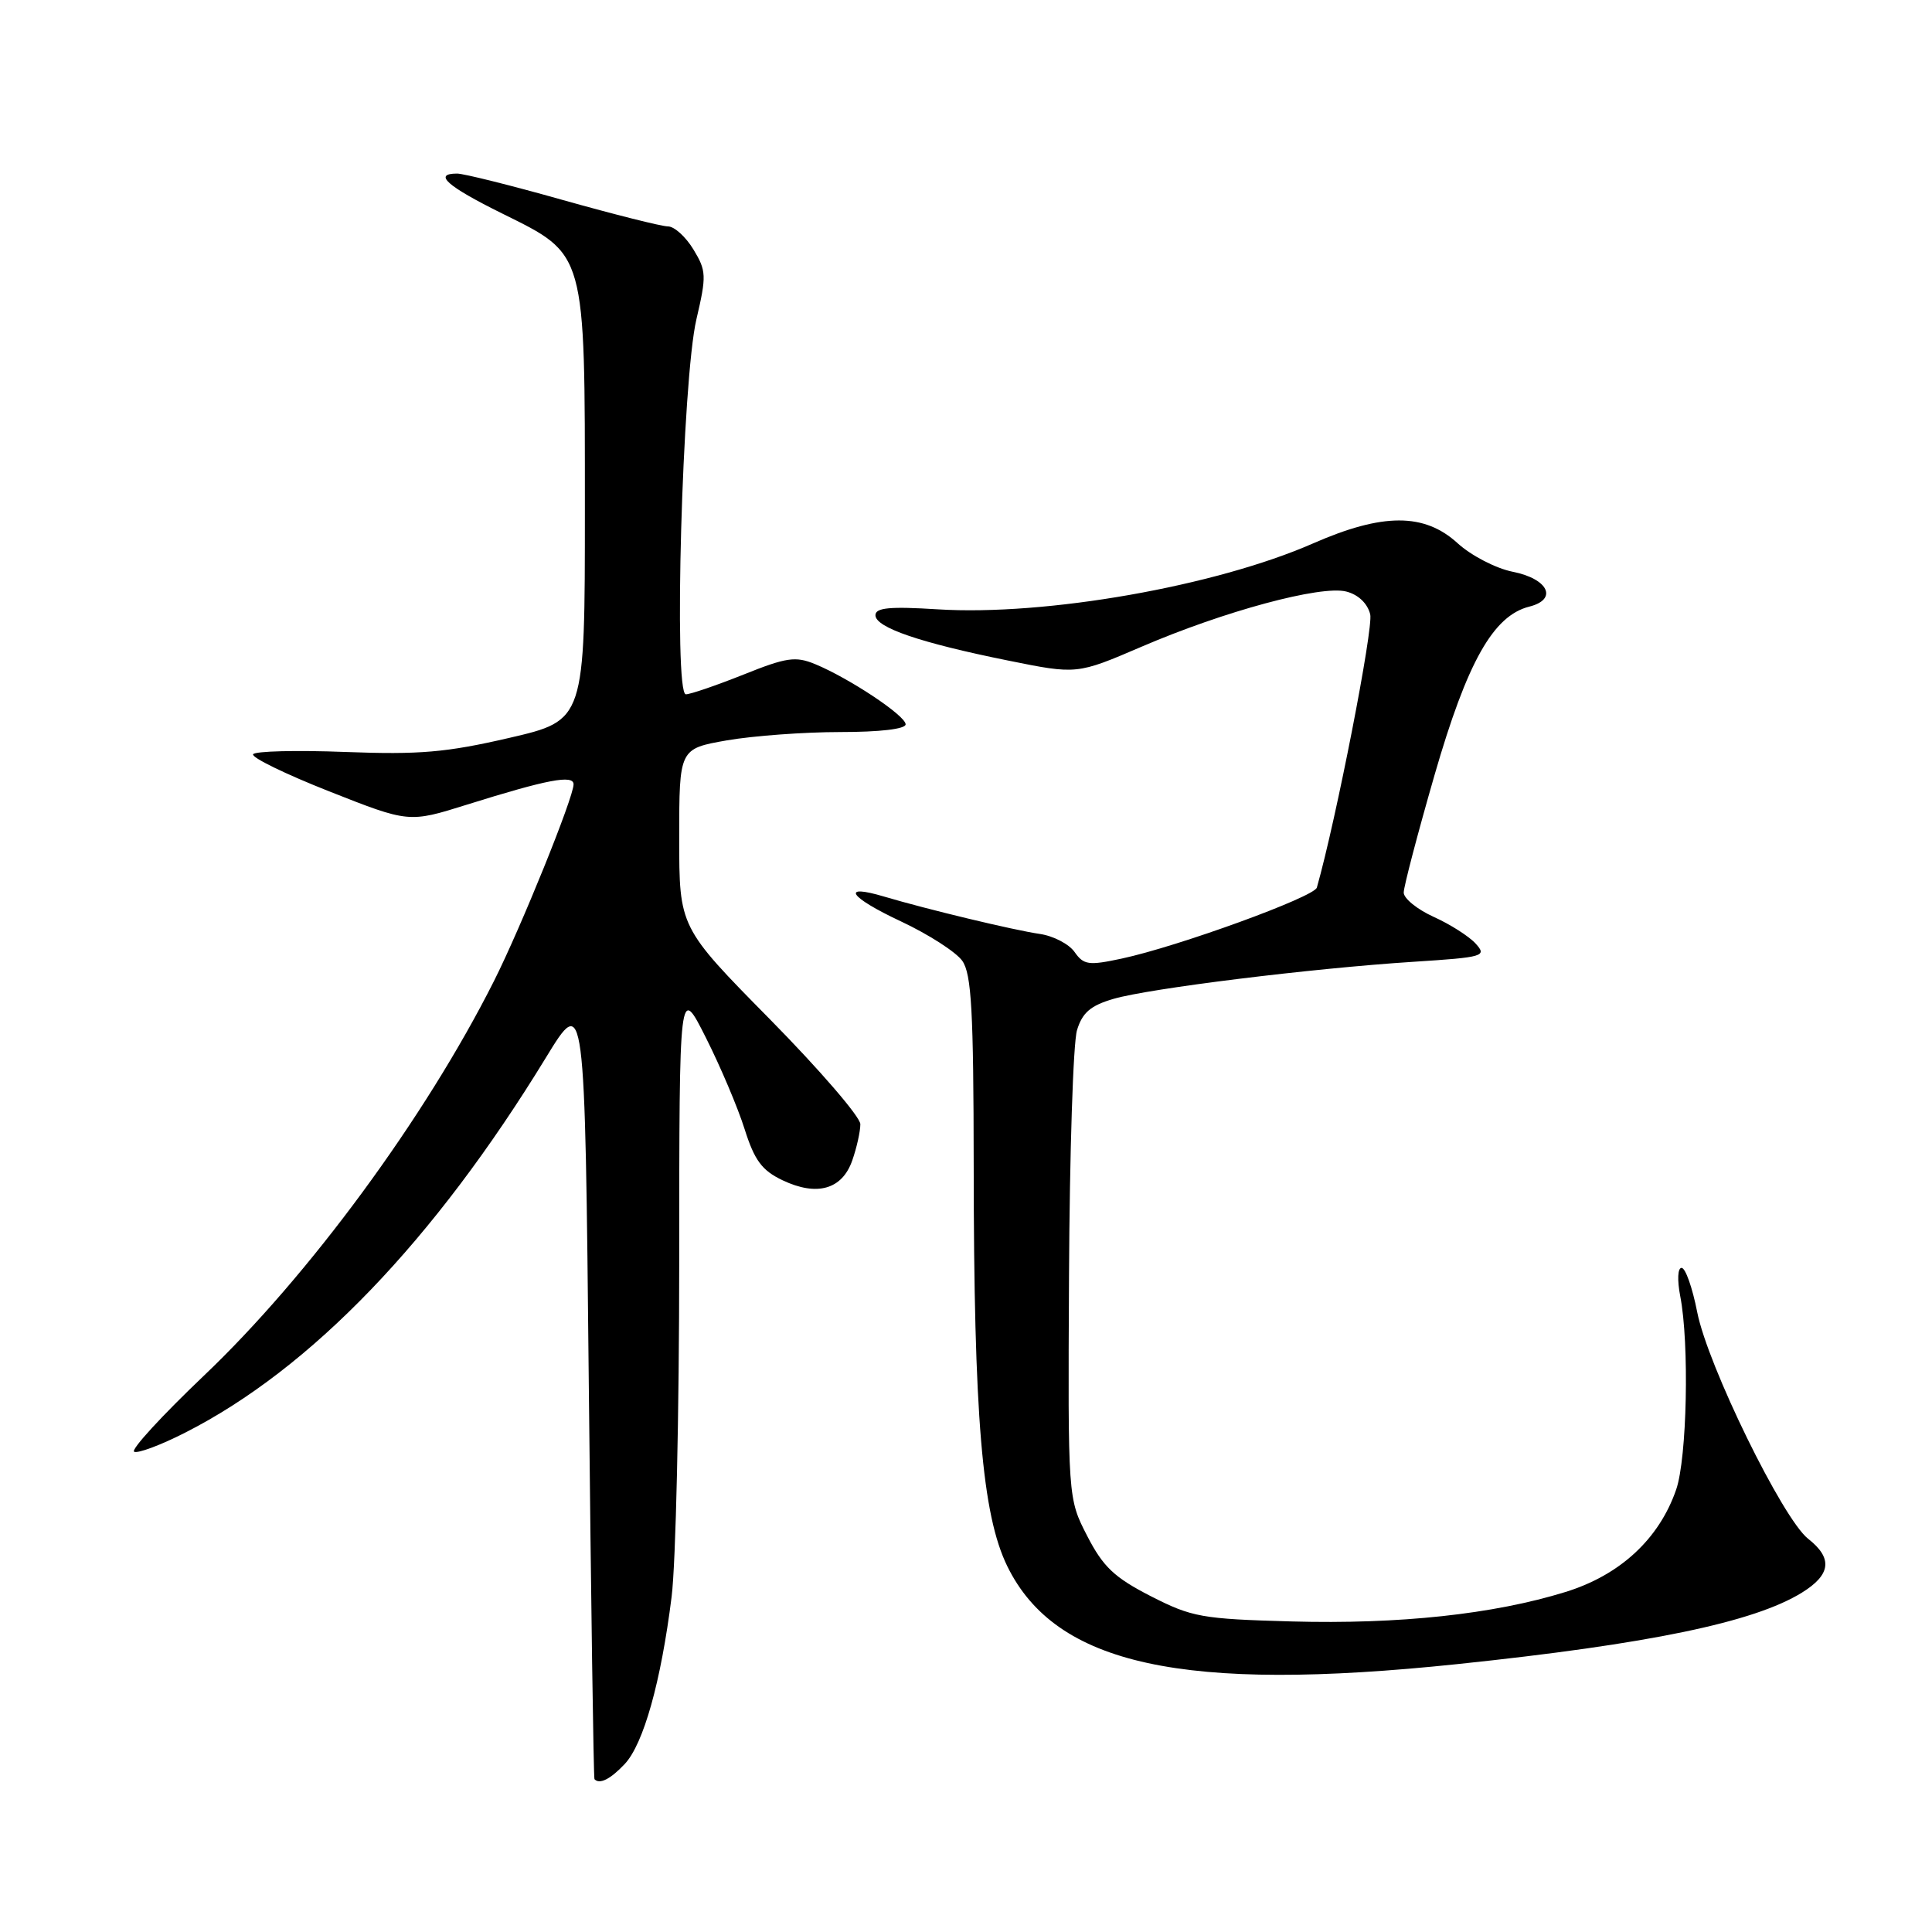 <?xml version="1.0" encoding="UTF-8" standalone="no"?>
<!DOCTYPE svg PUBLIC "-//W3C//DTD SVG 1.1//EN" "http://www.w3.org/Graphics/SVG/1.1/DTD/svg11.dtd" >
<svg xmlns="http://www.w3.org/2000/svg" xmlns:xlink="http://www.w3.org/1999/xlink" version="1.1" viewBox="0 0 256 256">
 <g >
 <path fill="currentColor"
d=" M 82.78 233.74 C 85.27 231.08 87.58 222.86 88.99 211.60 C 89.55 207.17 90.00 187.12 90.00 167.03 C 90.01 130.50 90.01 130.50 93.53 137.49 C 95.47 141.34 97.78 146.80 98.67 149.63 C 99.98 153.76 100.96 155.09 103.69 156.39 C 108.25 158.56 111.59 157.61 112.93 153.76 C 113.52 152.08 114.00 149.92 114.00 148.96 C 114.00 148.00 108.60 141.74 102.00 135.04 C 90.00 122.87 90.00 122.87 90.00 111.04 C 90.00 99.21 90.00 99.21 96.33 98.10 C 99.81 97.50 106.56 97.00 111.33 97.00 C 116.57 97.00 120.00 96.60 120.00 95.98 C 120.00 94.83 112.57 89.89 108.01 88.00 C 105.41 86.93 104.21 87.10 98.51 89.39 C 94.92 90.82 91.48 92.00 90.88 92.00 C 89.23 92.00 90.41 50.25 92.28 42.30 C 93.63 36.53 93.60 35.88 91.88 33.05 C 90.86 31.37 89.35 30.00 88.51 30.00 C 87.67 30.00 81.40 28.42 74.57 26.50 C 67.74 24.57 61.44 23.00 60.57 23.00 C 57.34 23.00 59.22 24.67 66.56 28.30 C 77.69 33.81 77.50 33.13 77.50 67.47 C 77.50 95.45 77.50 95.45 67.50 97.77 C 59.13 99.71 55.58 100.01 45.75 99.64 C 39.29 99.39 33.79 99.53 33.54 99.94 C 33.28 100.36 37.82 102.57 43.62 104.86 C 54.18 109.03 54.18 109.03 61.84 106.63 C 72.53 103.28 76.00 102.62 76.00 103.93 C 76.00 105.67 69.02 122.91 65.45 130.00 C 56.33 148.11 40.91 169.08 27.00 182.30 C 21.48 187.56 17.32 192.08 17.77 192.36 C 18.22 192.63 21.27 191.50 24.54 189.83 C 41.18 181.38 57.51 164.40 72.33 140.15 C 77.50 131.69 77.50 131.69 78.02 183.59 C 78.31 212.14 78.65 235.61 78.77 235.75 C 79.44 236.48 80.88 235.76 82.78 233.74 Z  M 193.14 220.50 C 218.52 217.84 232.39 214.96 238.75 211.04 C 242.62 208.65 242.87 206.47 239.58 203.89 C 236.21 201.23 226.29 180.96 224.89 173.87 C 224.26 170.64 223.33 168.00 222.82 168.00 C 222.30 168.00 222.23 169.61 222.64 171.75 C 223.86 177.99 223.54 193.23 222.10 197.38 C 219.84 203.93 214.65 208.72 207.42 210.95 C 197.88 213.90 185.40 215.24 171.14 214.85 C 159.25 214.52 157.94 214.29 152.48 211.50 C 147.65 209.02 146.17 207.62 144.06 203.52 C 141.50 198.55 141.50 198.55 141.65 169.03 C 141.73 152.79 142.20 138.15 142.71 136.50 C 143.42 134.17 144.51 133.24 147.56 132.35 C 152.31 130.97 173.77 128.31 187.32 127.44 C 196.61 126.84 197.05 126.71 195.54 125.04 C 194.66 124.07 192.15 122.47 189.97 121.49 C 187.79 120.50 186.00 119.05 186.00 118.27 C 186.00 117.49 187.84 110.48 190.08 102.71 C 194.42 87.69 197.86 81.58 202.64 80.38 C 206.46 79.42 205.17 76.70 200.44 75.76 C 198.22 75.32 194.94 73.62 193.14 71.98 C 188.73 67.95 183.21 67.96 174.00 72.00 C 161.05 77.68 138.58 81.63 124.26 80.74 C 117.90 80.34 116.00 80.52 116.00 81.52 C 116.00 83.15 121.95 85.18 133.60 87.53 C 142.70 89.37 142.70 89.37 151.27 85.69 C 162.22 80.98 175.01 77.53 178.38 78.38 C 179.97 78.78 181.20 79.95 181.56 81.40 C 182.01 83.18 177.03 108.68 174.49 117.61 C 174.13 118.86 156.10 125.42 148.62 127.02 C 144.25 127.96 143.59 127.86 142.39 126.15 C 141.65 125.09 139.57 124.01 137.77 123.75 C 134.31 123.25 122.76 120.47 117.18 118.81 C 111.29 117.05 112.51 118.87 119.36 122.08 C 123.03 123.80 126.70 126.16 127.51 127.32 C 128.73 129.06 129.00 133.97 129.02 154.47 C 129.04 187.69 130.13 200.70 133.47 207.53 C 139.89 220.64 156.75 224.31 193.14 220.50 Z "/>
</g>
</svg>